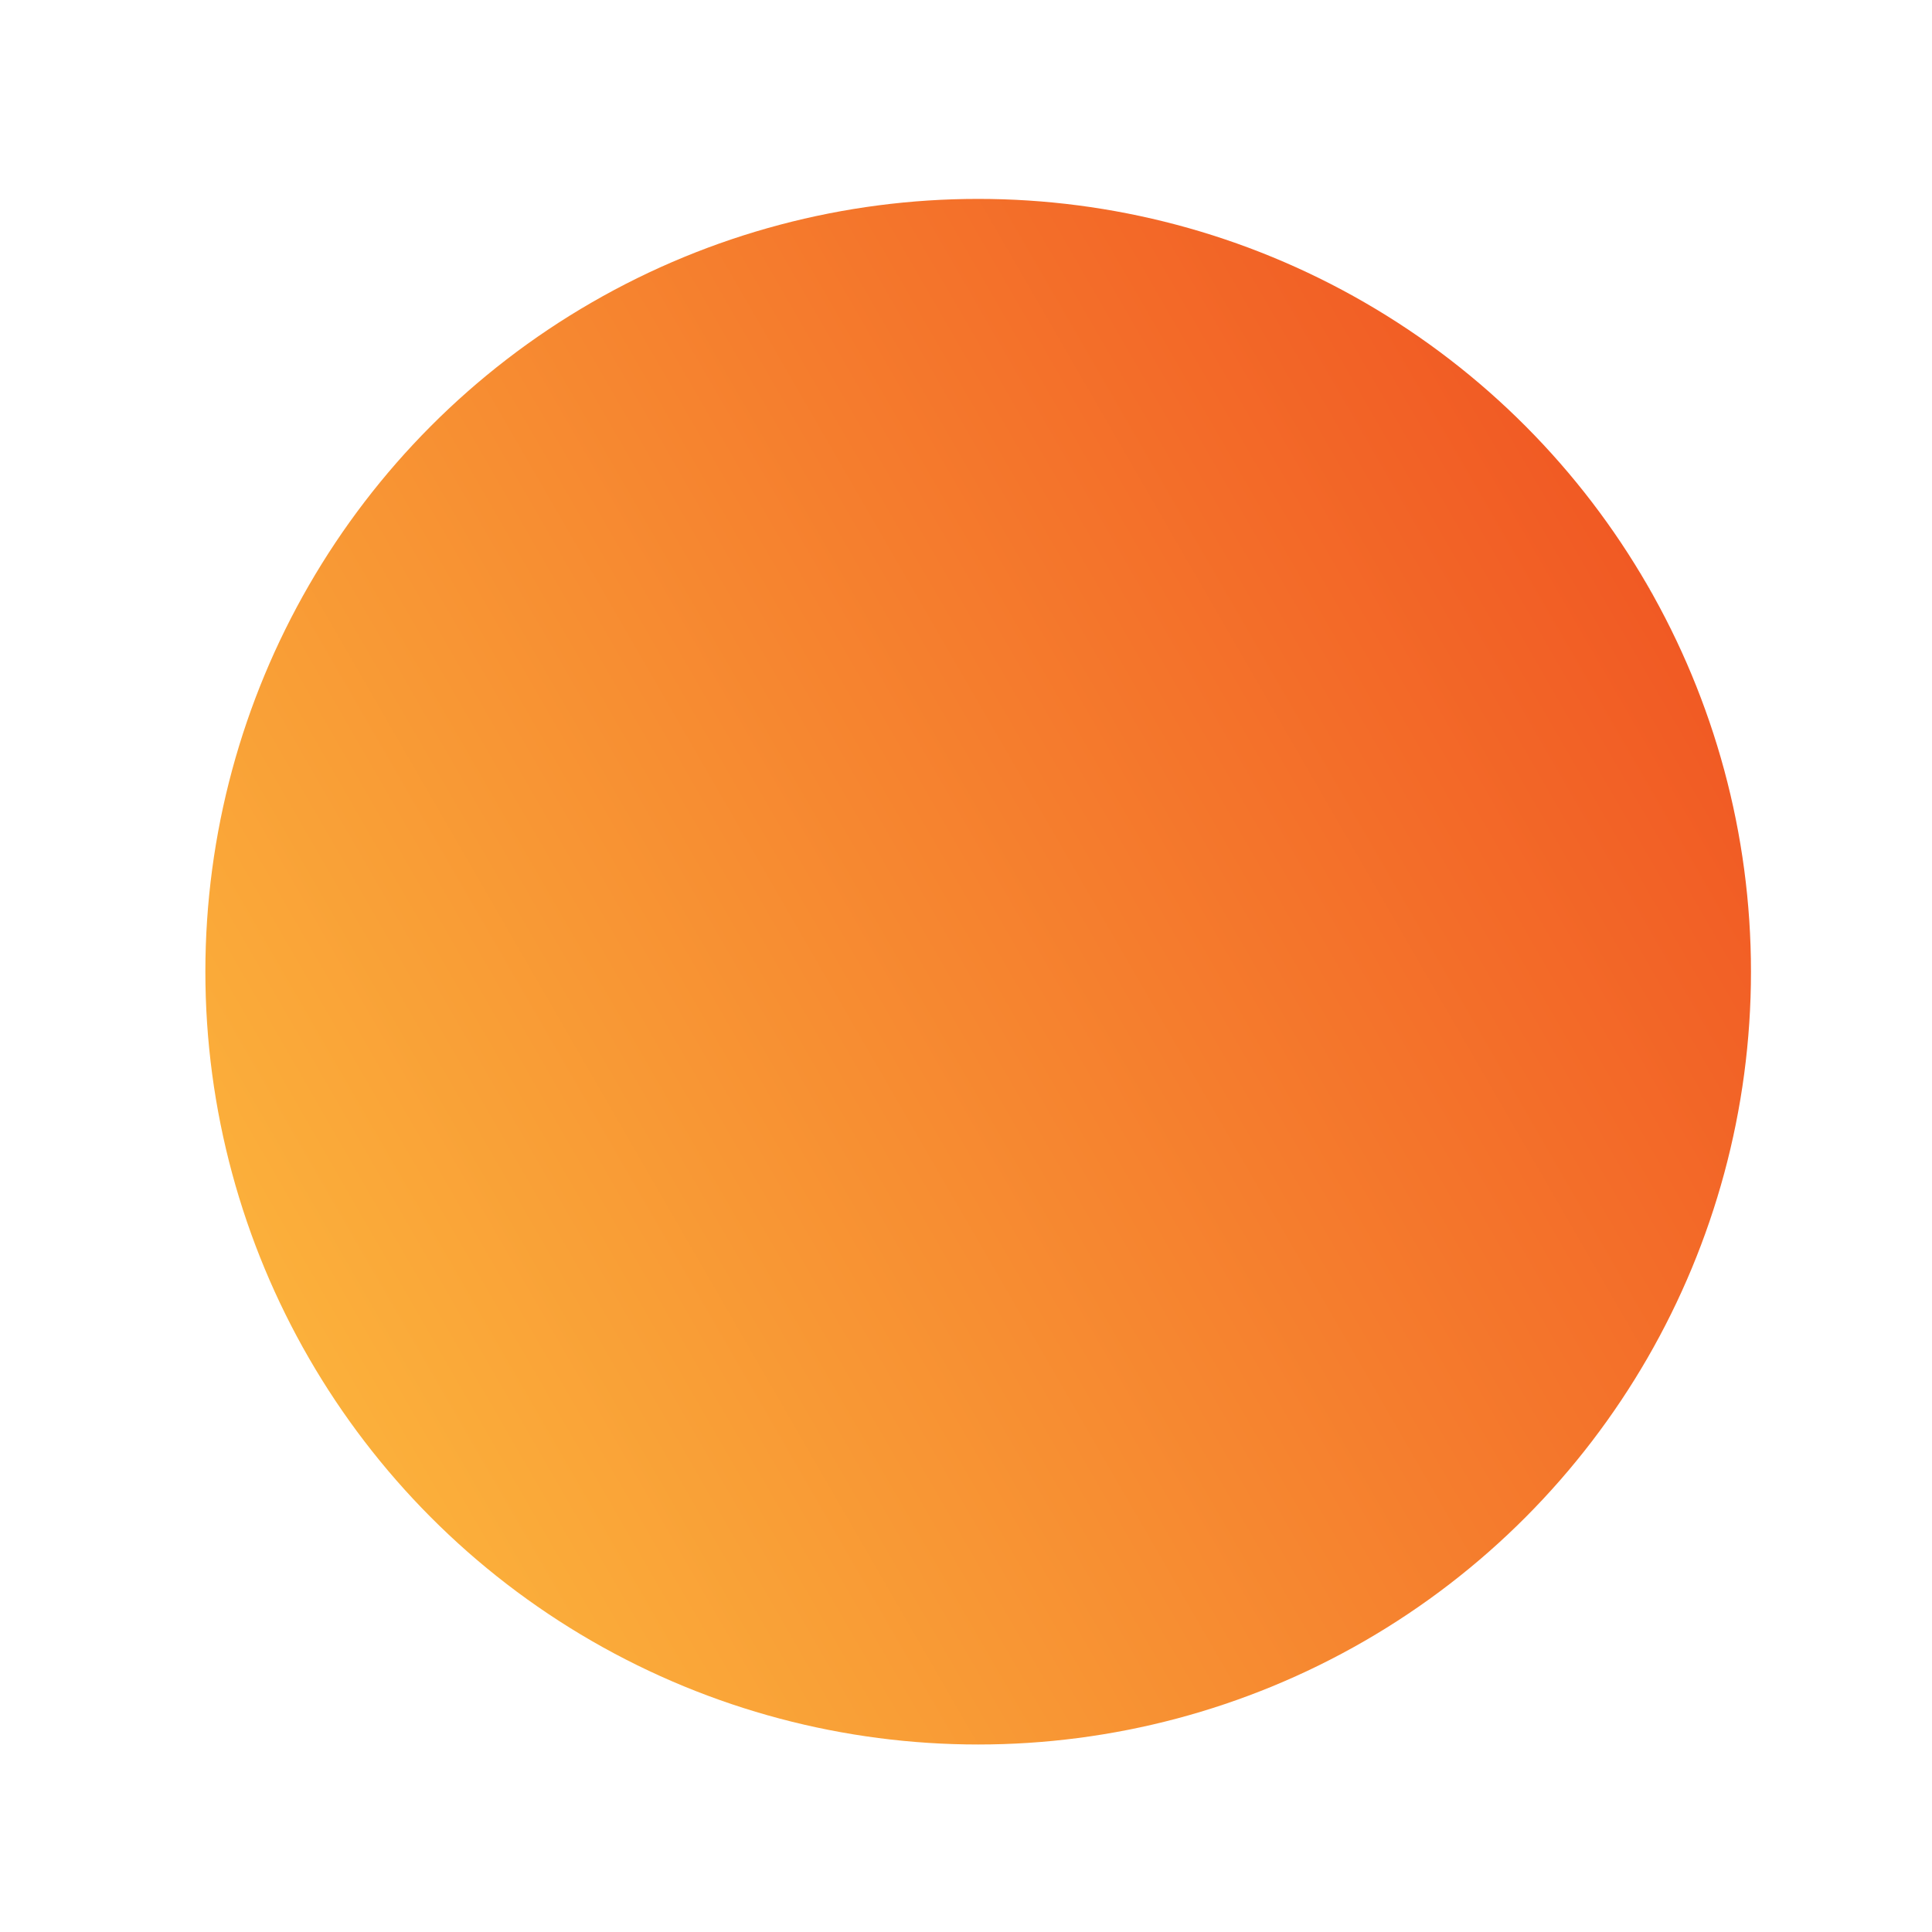 <svg height="512" viewBox="0 0 200 200" width="512" xmlns="http://www.w3.org/2000/svg" xmlns:xlink="http://www.w3.org/1999/xlink"><linearGradient id="linear-gradient" gradientUnits="userSpaceOnUse" x1="31.97" x2="170.56" y1="140.6" y2="60.58"><stop offset="0" stop-color="#fbb03b"/><stop offset="1" stop-color="#f15a24"/><stop offset="1"/></linearGradient><g id="basic_shape" data-name="basic shape"><circle id="sun" cx="101.26" cy="100.59" fill="url(#linear-gradient)" r="80"/></g></svg>